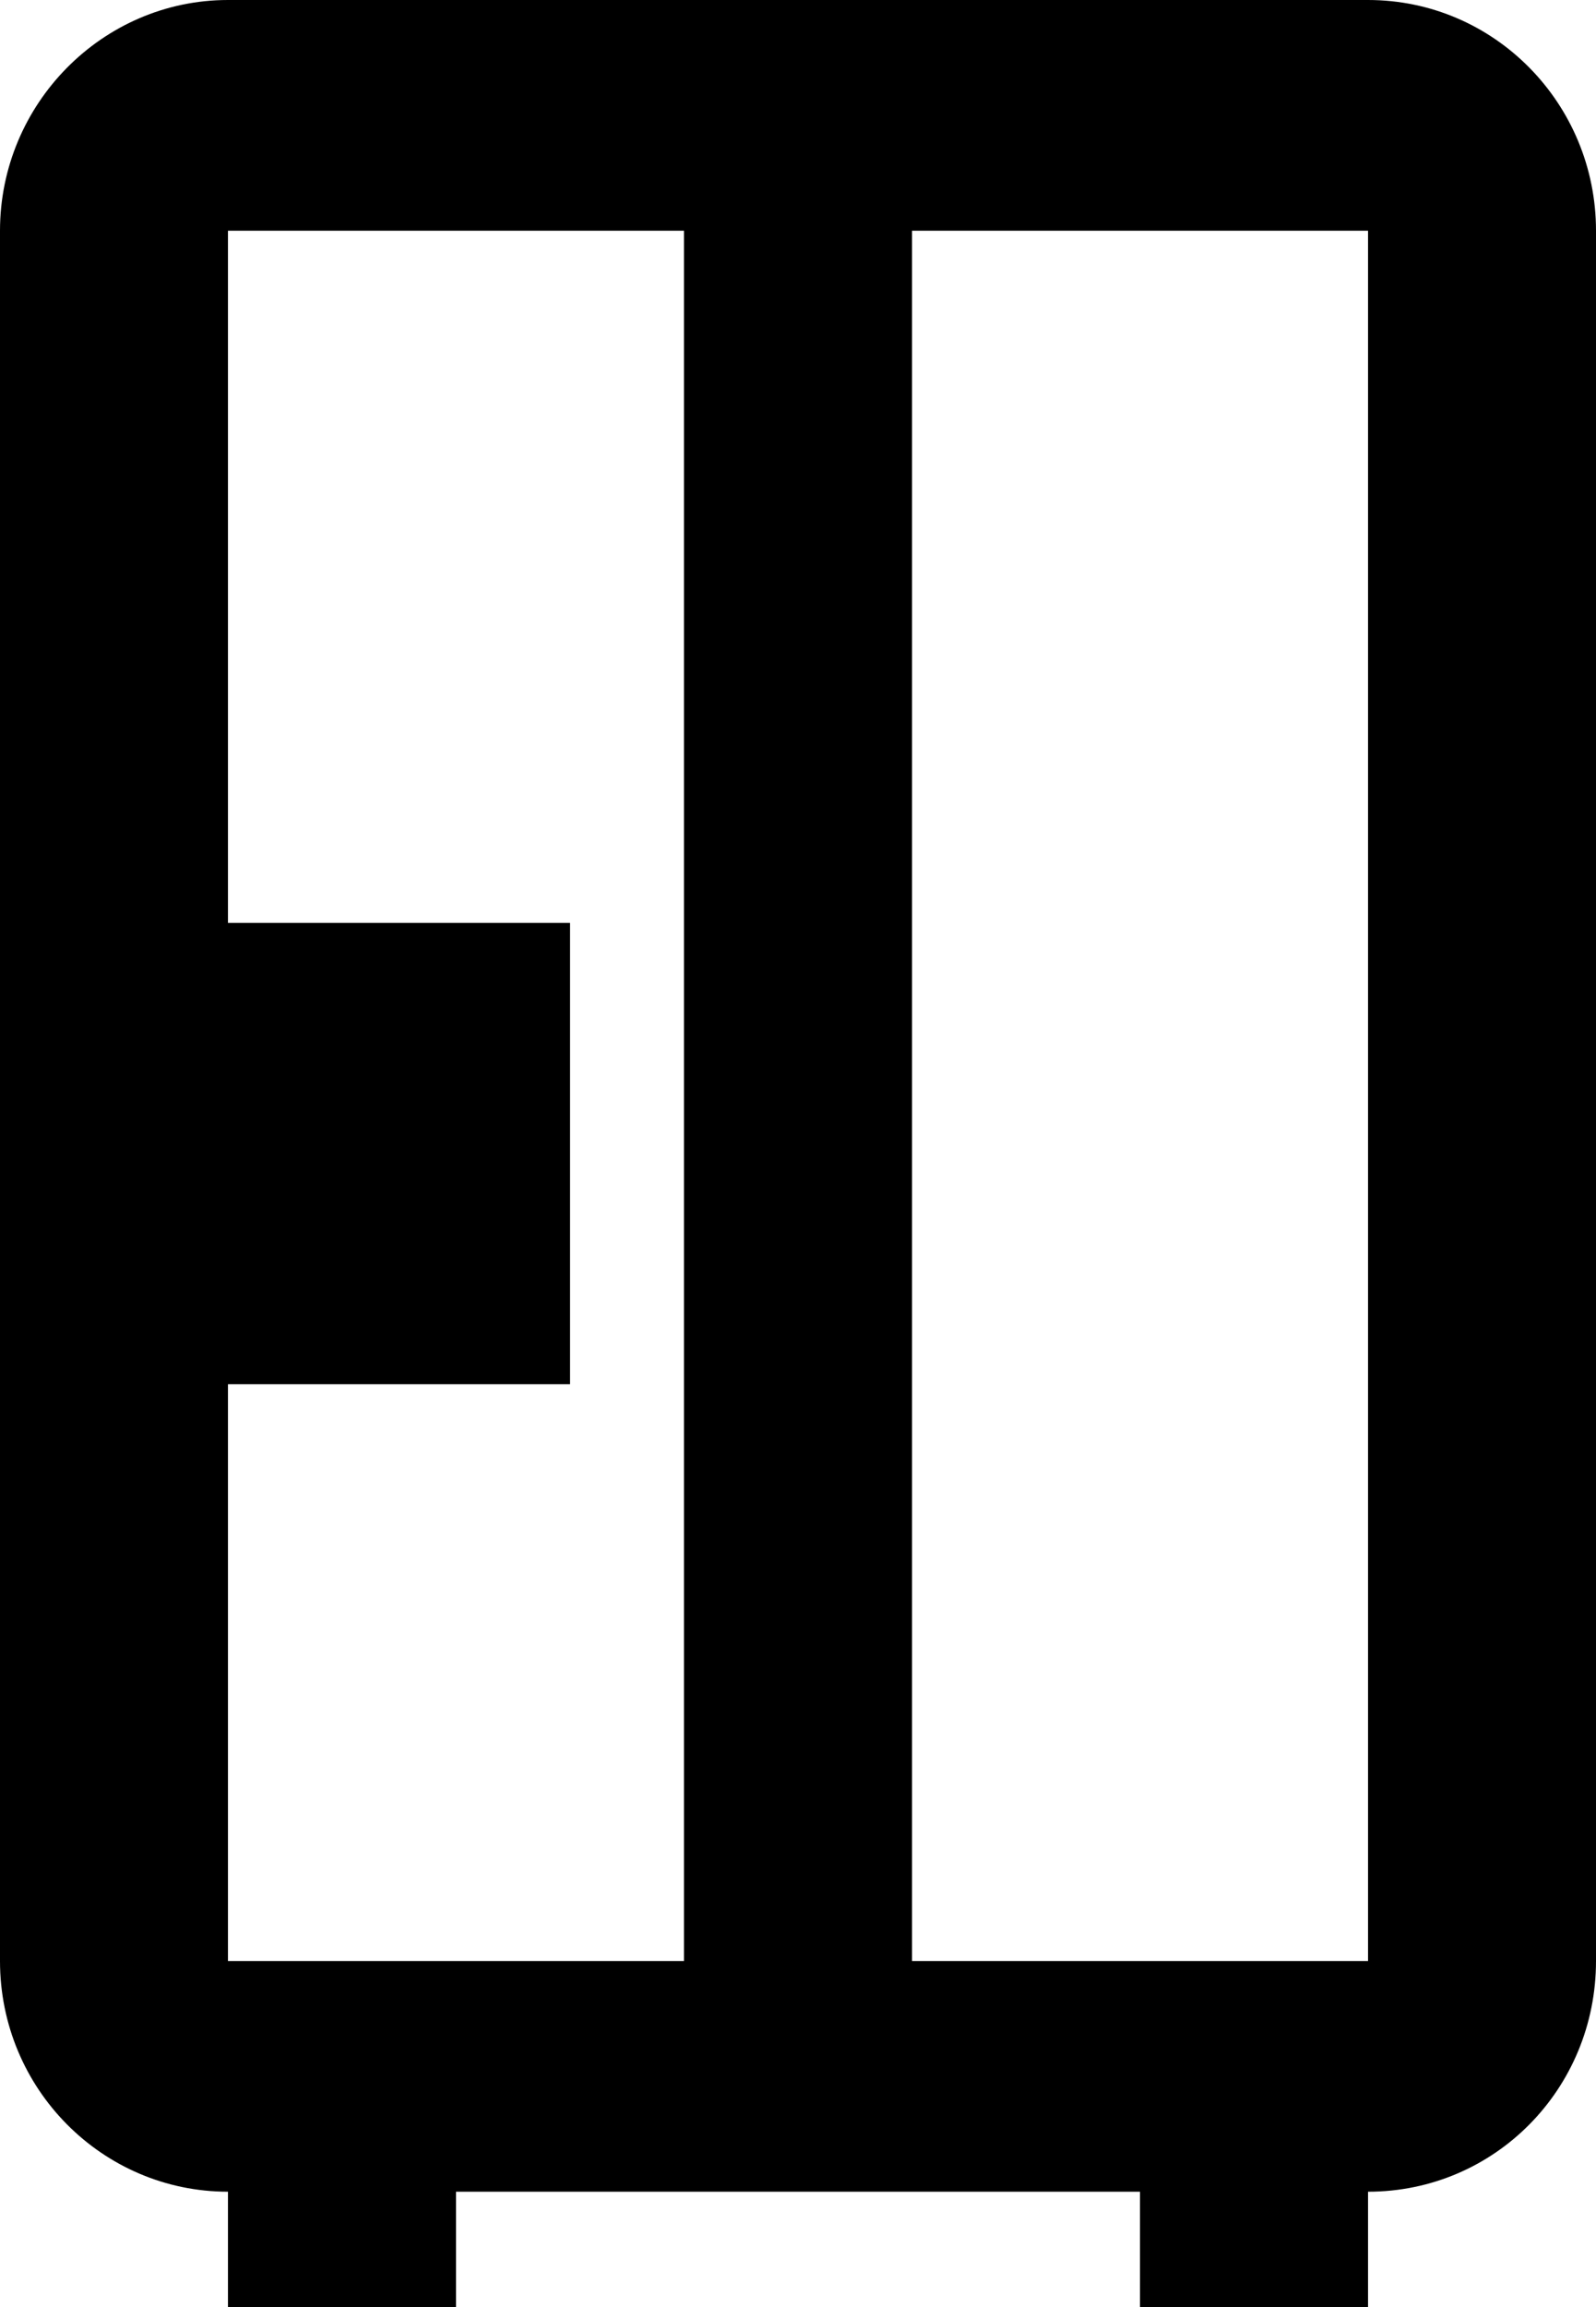 <svg width="18" height="26" viewBox="0 0 18 26" fill="currentColor" xmlns="http://www.w3.org/2000/svg">
    <path
        d="M15.429 0H2.571C1.157 0 0 1.17 0 2.6V22.1C0 23.543 1.157 24.7 2.571 24.7V26H5.143V24.7H12.857V26H15.429V24.7C16.856 24.7 18 23.543 18 22.1V2.6C18 1.17 16.856 0 15.429 0ZM2.571 22.1V15.6H6.429V10.4H2.571V2.6H7.714V22.1H2.571ZM15.429 22.1H10.286V2.6H15.429V22.1Z" />
</svg>